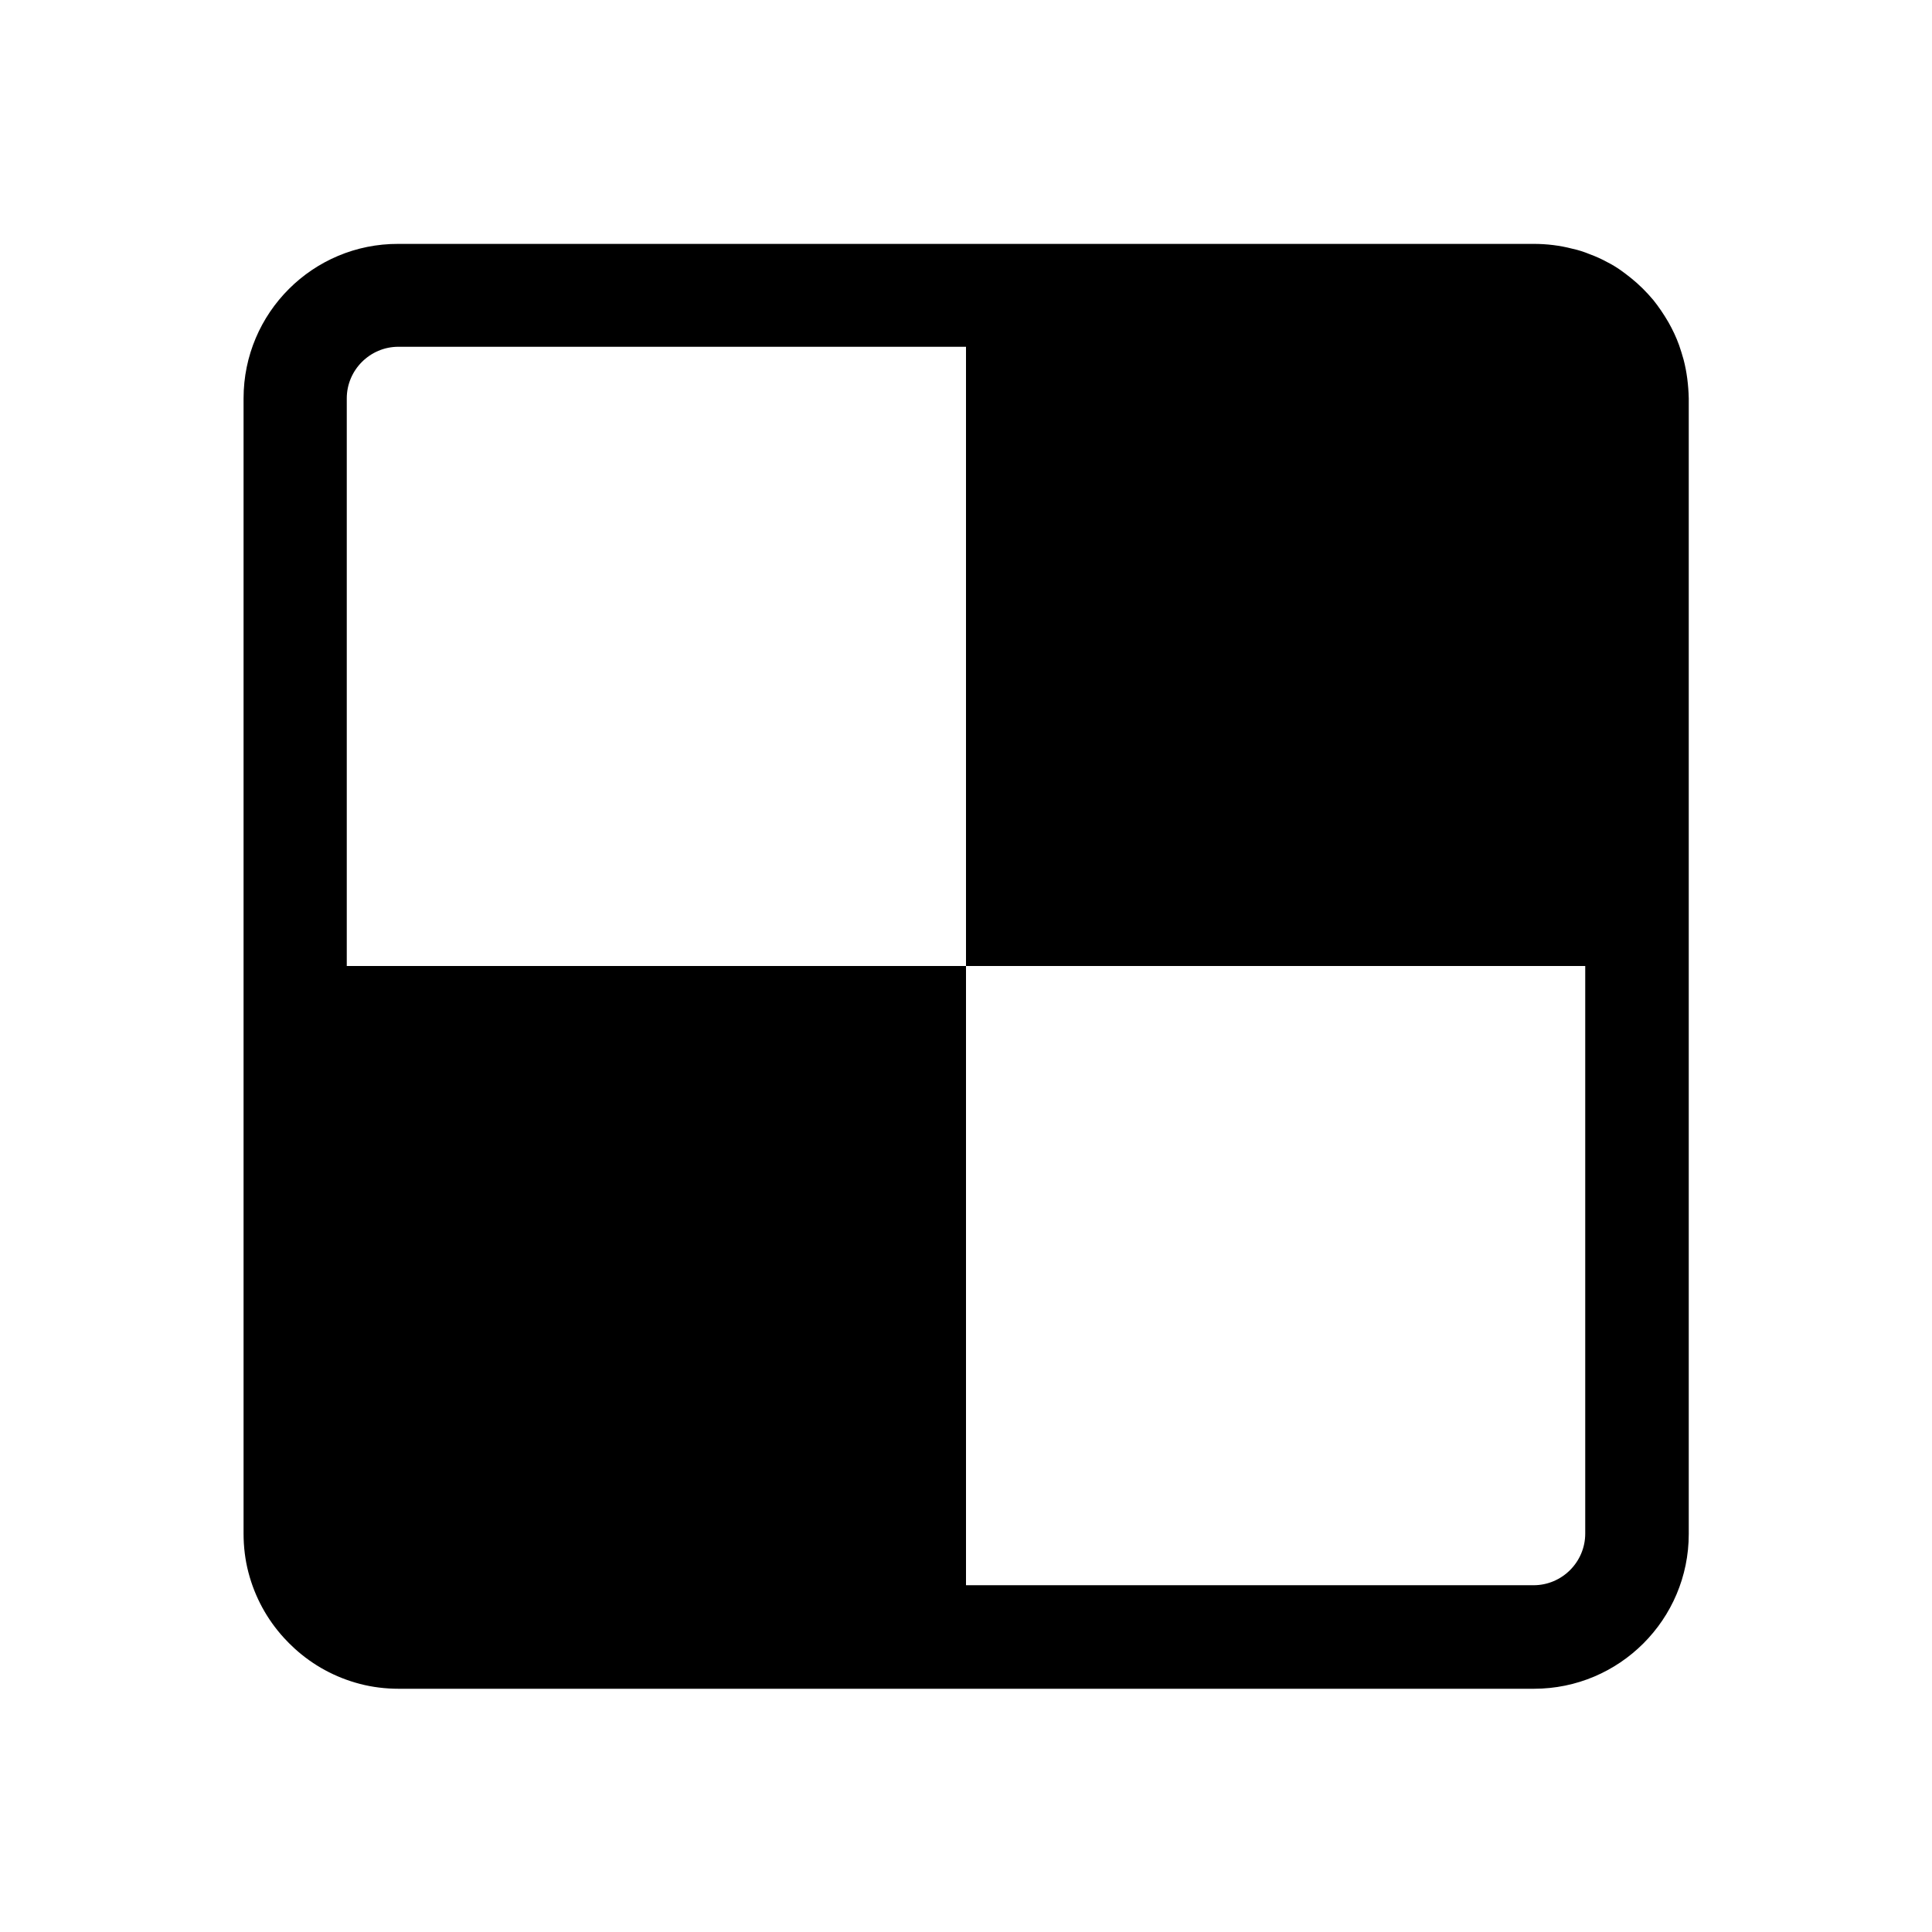 <svg xmlns="http://www.w3.org/2000/svg" width="100%" height="100%" viewBox="0 0 599.04 599.04"><path d="M522.02 111.52c-0.4-1.5-0.9-3-1.4-4.5-0.9-2.5-2-4.8-3.3-7.1-1.4-2.4-3-4.8-4.7-6.9-2.1-2.5-4.4-4.8-6.9-6.8-1.1-0.9-2.2-1.7-3.3-2.5-1.3-0.9-2.6-1.7-4-2.4-1.8-1-3.6-1.8-5.5-2.5-1.7-0.7-3.5-1.3-5.4-1.7-3.8-1-7.9-1.5-12-1.5H123.52C97.02 75.52 75.52 97.02 75.52 123.52v352c0 4.1 0.5 8.2 1.5 12 2 7.7 5.8 14.6 11 20.3 1 1.1 2.1 2.2 3.3 3.3 5.7 5.2 12.6 9 20.3 11 3.8 1 7.9 1.5 12 1.5h352c26.5 0 48-21.5 48-48V123.52c-0.1-4.1-0.6-8.2-1.6-12zM491.52 475.52c0 8.8-7.2 16-16 16H299.52V299.52H107.52V123.52c0-8.8 7.2-16 16-16h176v192h192z" /></svg>